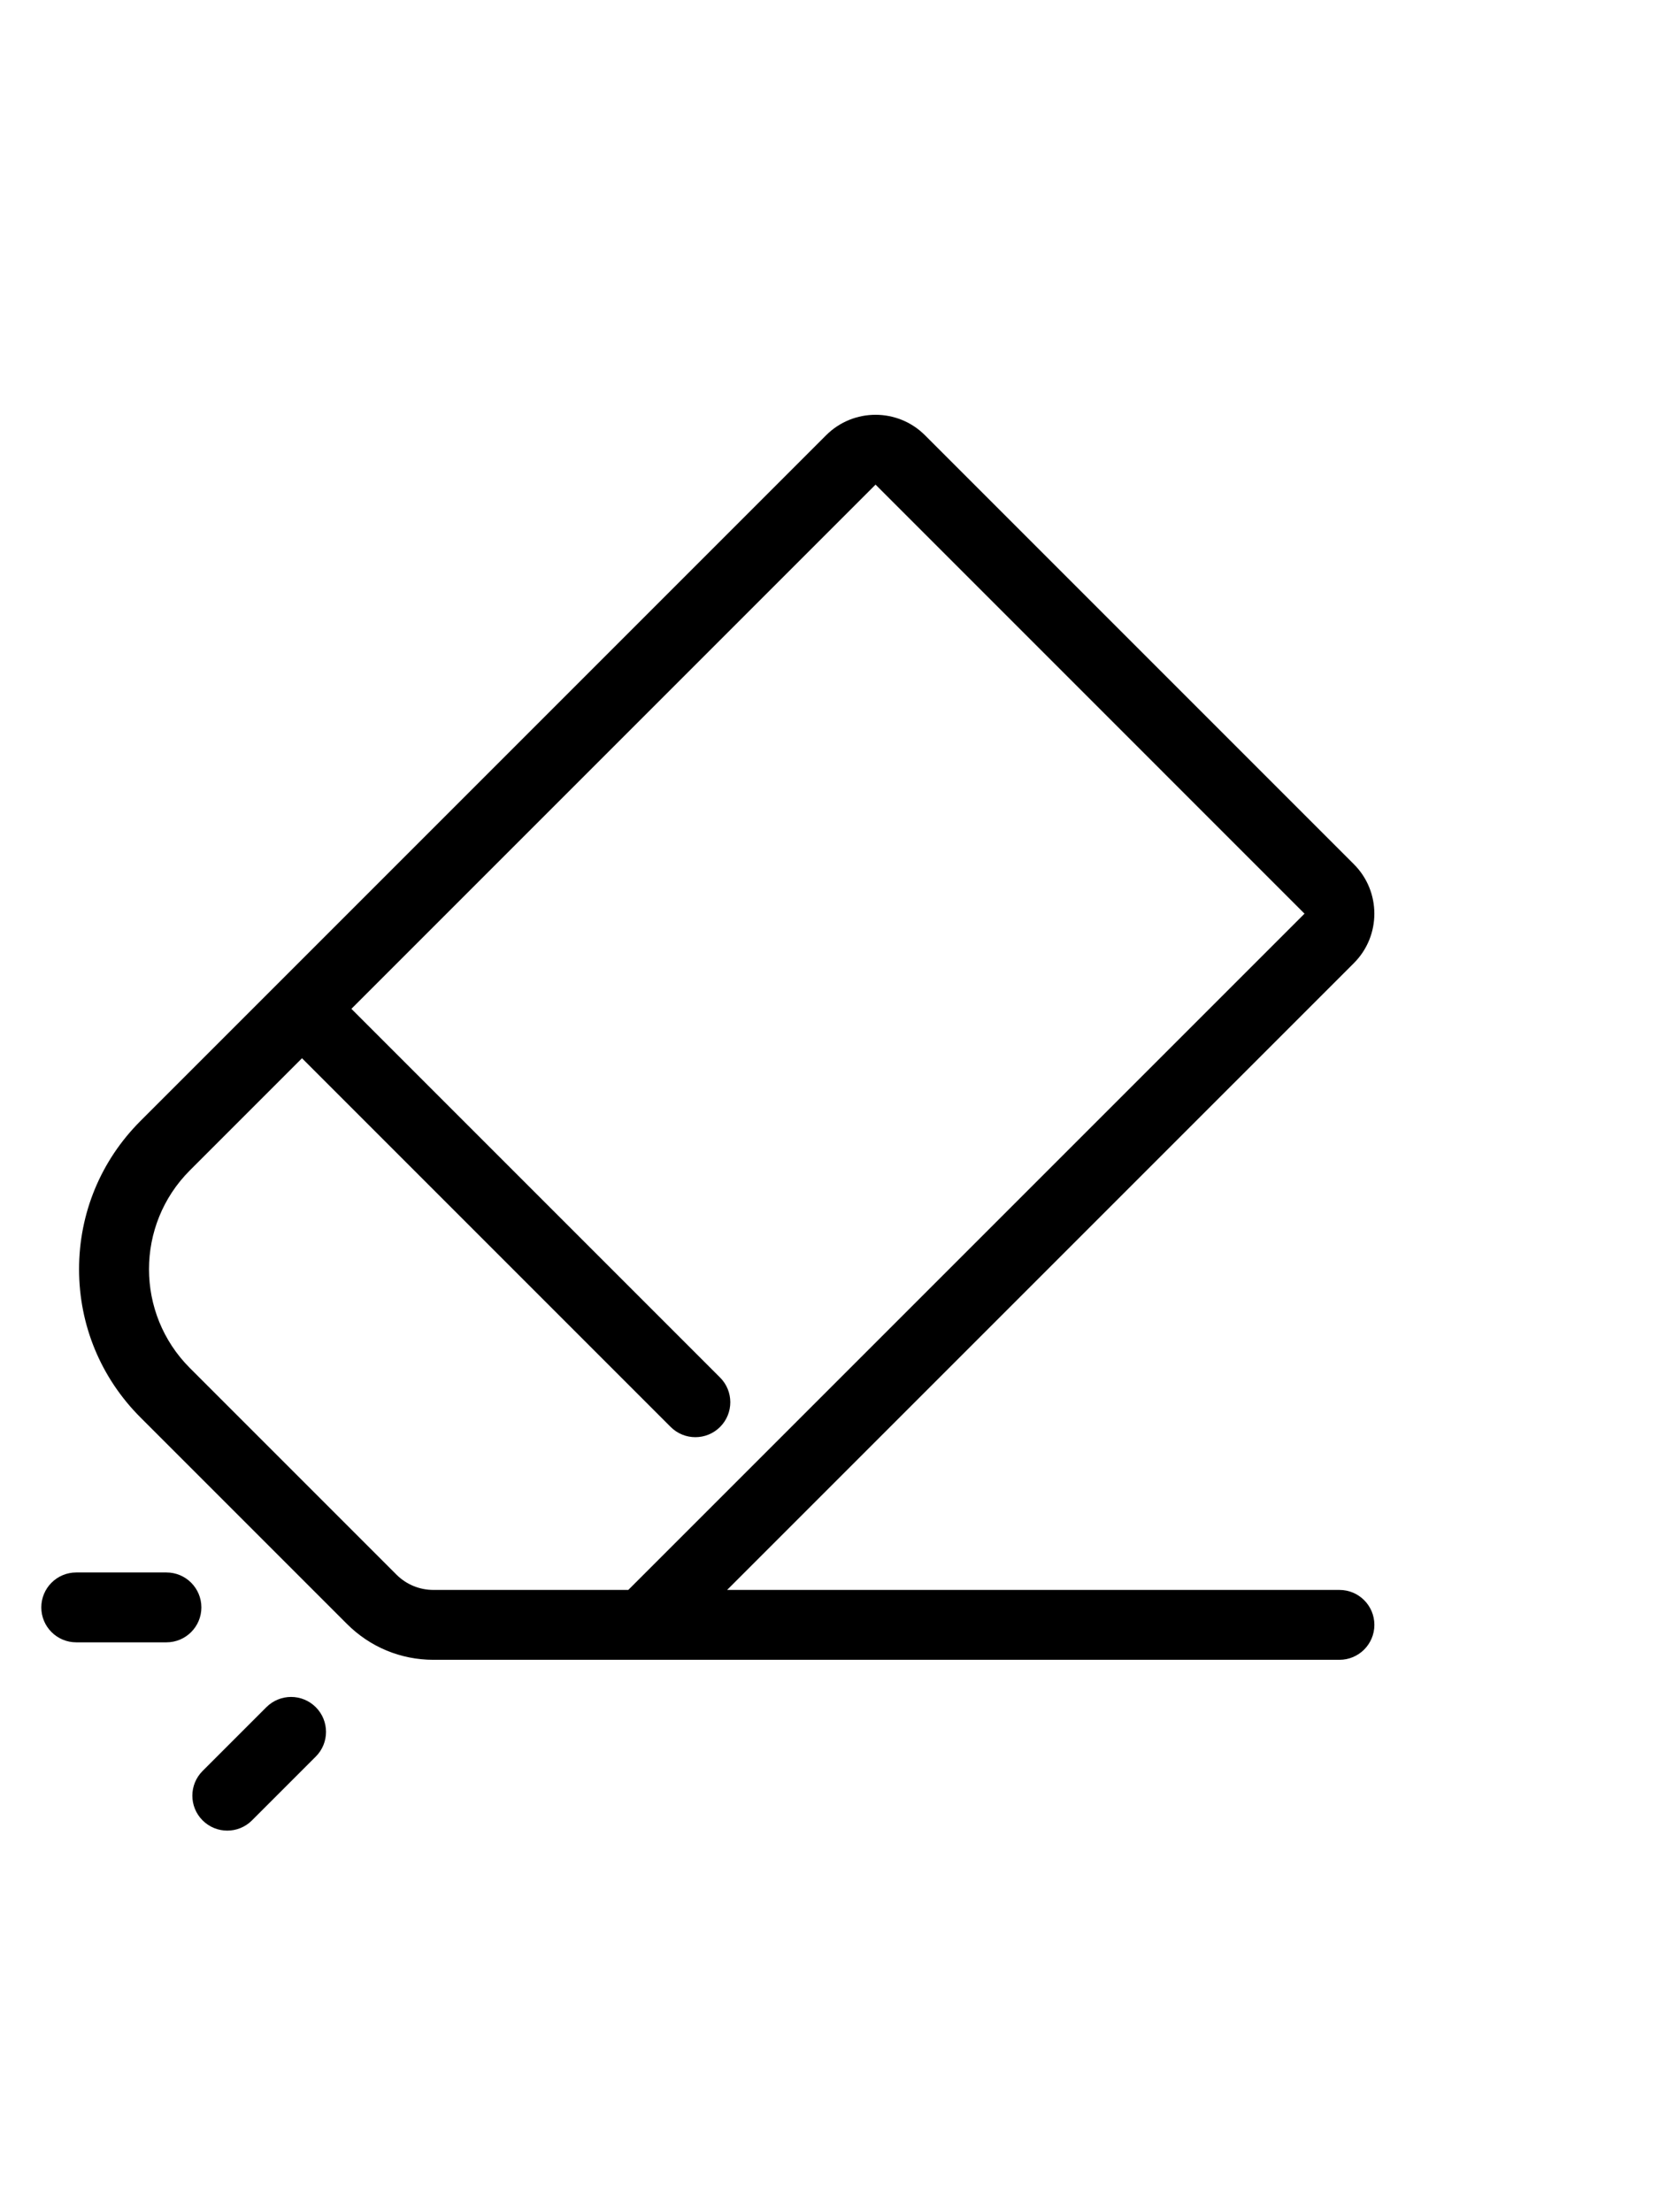 <svg xmlns="http://www.w3.org/2000/svg" x="0" y="0" version="1.1" viewBox="0 0 600 800"><defs><style type="text/css">.g0{fill:#000}</style></defs><g><path d="M 60.197 418.646 H 27.571 c -6.978 0 -12.634 5.657 -12.634 12.634 s 5.656 12.634 12.634 12.634 h 32.627 c 6.978 0 12.634 -5.657 12.634 -12.634 C 72.831 424.304 67.174 418.646 60.197 418.646 Z" class="g0" transform="translate(0,150)"/><path d="M 114.205 467.363 c -4.934 -4.932 -12.933 -4.934 -17.867 0 l -23.07 23.07 c -4.934 4.934 -4.935 12.933 0 17.868 c 2.467 2.466 5.7 3.701 8.933 3.701 c 3.233 0 6.467 -1.234 8.933 -3.701 l 23.07 -23.07 C 119.139 480.297 119.14 472.298 114.205 467.363 Z" class="g0" transform="translate(0,150)"/><path d="M 484.431 424.963 H 262.965 l 226.699 -226.688 c 9.851 -9.852 9.852 -25.881 0.001 -35.733 L 334.522 7.388 c -9.853 -9.851 -25.882 -9.851 -35.735 0 l -247.99 247.99 c -14.318 14.318 -22.203 33.354 -22.203 53.602 c 0 20.247 7.885 39.284 22.203 53.602 l 74.701 74.699 c 8.351 8.351 19.455 12.951 31.266 12.951 H 484.43 c 6.978 0 12.634 -5.657 12.634 -12.634 C 497.065 430.621 491.409 424.963 484.431 424.963 Z M 156.765 424.963 c -5.062 0 -9.82 -1.972 -13.401 -5.551 l -74.699 -74.699 c -19.704 -19.704 -19.704 -51.765 0 -71.468 l 40.557 -40.557 l 133.335 133.336 c 2.467 2.466 5.7 3.7 8.933 3.7 s 6.467 -1.234 8.933 -3.7 c 4.934 -4.934 4.935 -12.933 0.001 -17.868 L 127.09 214.821 L 316.655 25.254 l 155.142 155.155 L 227.23 424.963 H 156.765 Z" class="g0" transform="translate(0,150)"/></g></svg>